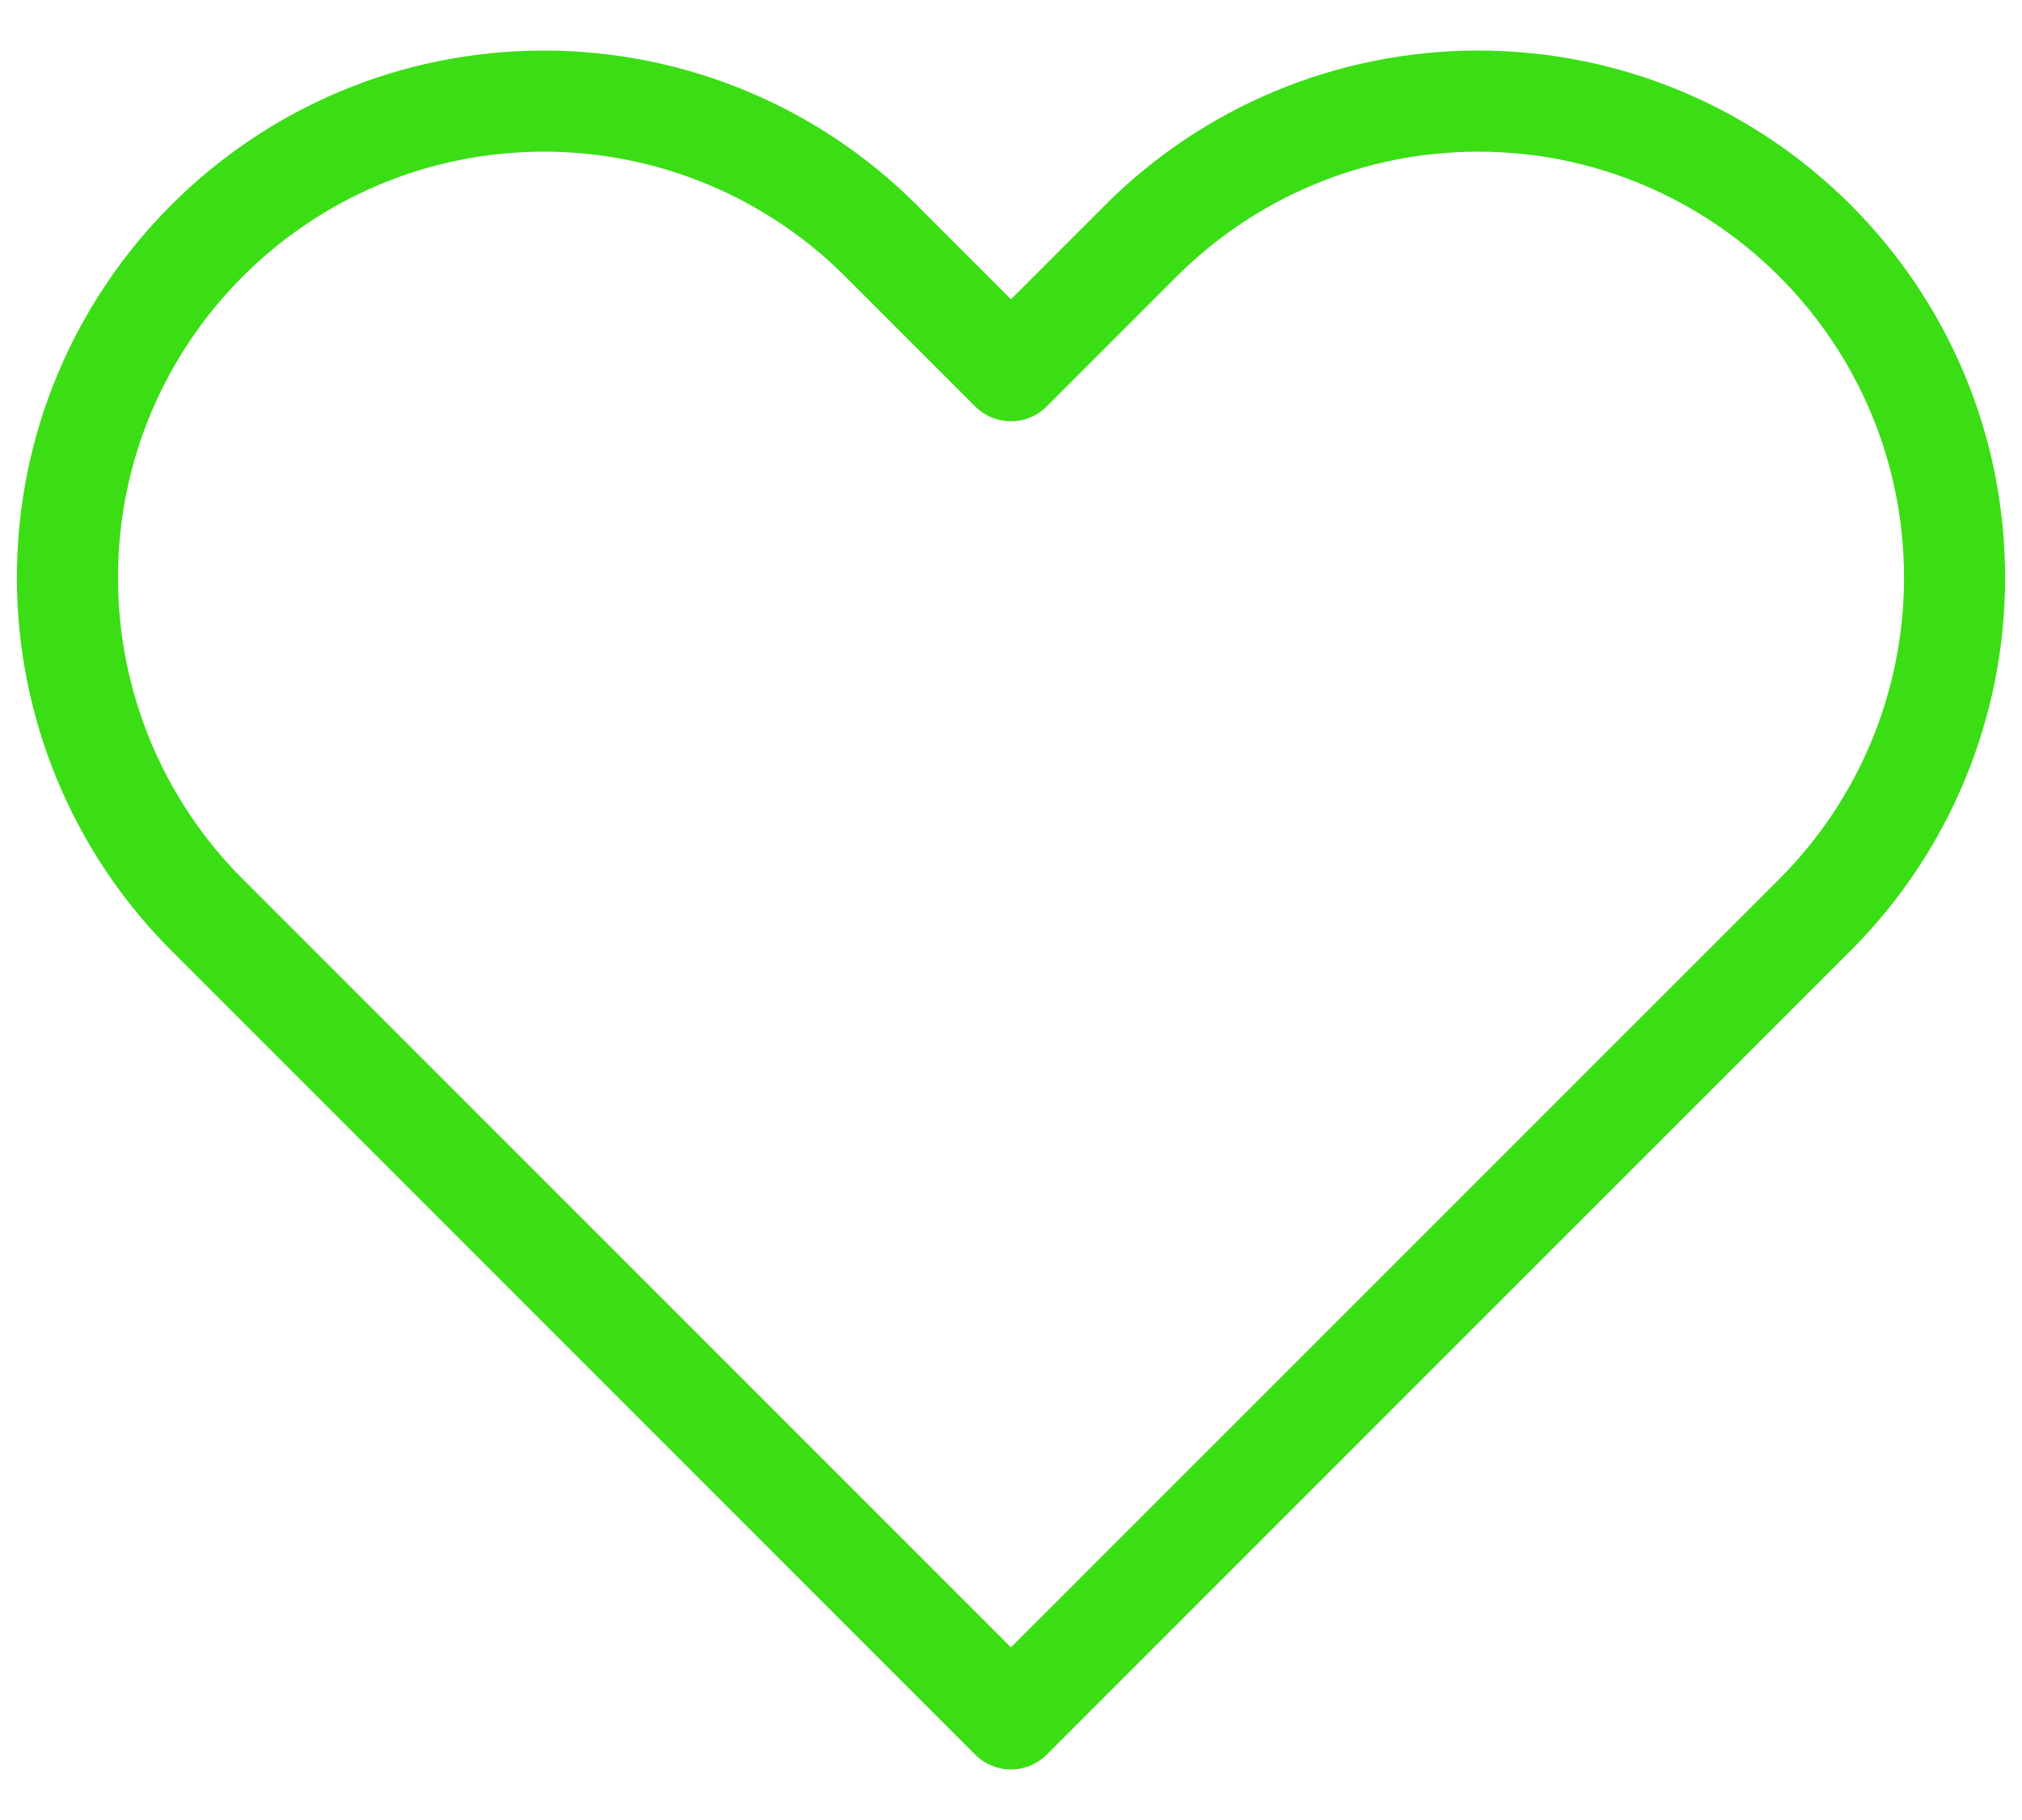 <svg width="20" height="18" viewBox="0 0 20 18" fill="none" xmlns="http://www.w3.org/2000/svg">
<path d="M10 17L9.646 17.354C9.74 17.447 9.867 17.5 10 17.5C10.132 17.5 10.26 17.447 10.353 17.354L10 17ZM2.047 9.047L1.694 9.401L1.694 9.401L2.047 9.047ZM8.714 2.381L8.36 2.734V2.734L8.714 2.381ZM10 3.667L9.646 4.02C9.842 4.215 10.158 4.215 10.353 4.02L10 3.667ZM11.286 2.381L10.932 2.027V2.027L11.286 2.381ZM10.353 16.646L2.401 8.694L1.694 9.401L9.646 17.354L10.353 16.646ZM17.599 8.694L9.646 16.646L10.353 17.354L18.306 9.401L17.599 8.694ZM8.36 2.734L9.646 4.02L10.353 3.313L9.067 2.027L8.36 2.734ZM10.353 4.02L11.639 2.734L10.932 2.027L9.646 3.313L10.353 4.02ZM14.619 0.5C13.236 0.5 11.91 1.049 10.932 2.027L11.639 2.734C12.43 1.944 13.502 1.5 14.619 1.5V0.5ZM18.833 5.714C18.833 6.832 18.389 7.904 17.599 8.694L18.306 9.401C19.284 8.423 19.833 7.097 19.833 5.714H18.833ZM19.833 5.714C19.833 2.834 17.499 0.5 14.619 0.5V1.5C16.947 1.5 18.833 3.387 18.833 5.714H19.833ZM5.381 1.5C6.498 1.5 7.57 1.944 8.36 2.734L9.067 2.027C8.09 1.049 6.763 0.5 5.381 0.5V1.5ZM1.167 5.714C1.167 3.387 3.053 1.5 5.381 1.5V0.5C2.501 0.5 0.167 2.834 0.167 5.714H1.167ZM2.401 8.694C1.61 7.904 1.167 6.832 1.167 5.714H0.167C0.167 7.097 0.716 8.423 1.694 9.401L2.401 8.694Z" fill="#3BDE15"/>
</svg>
